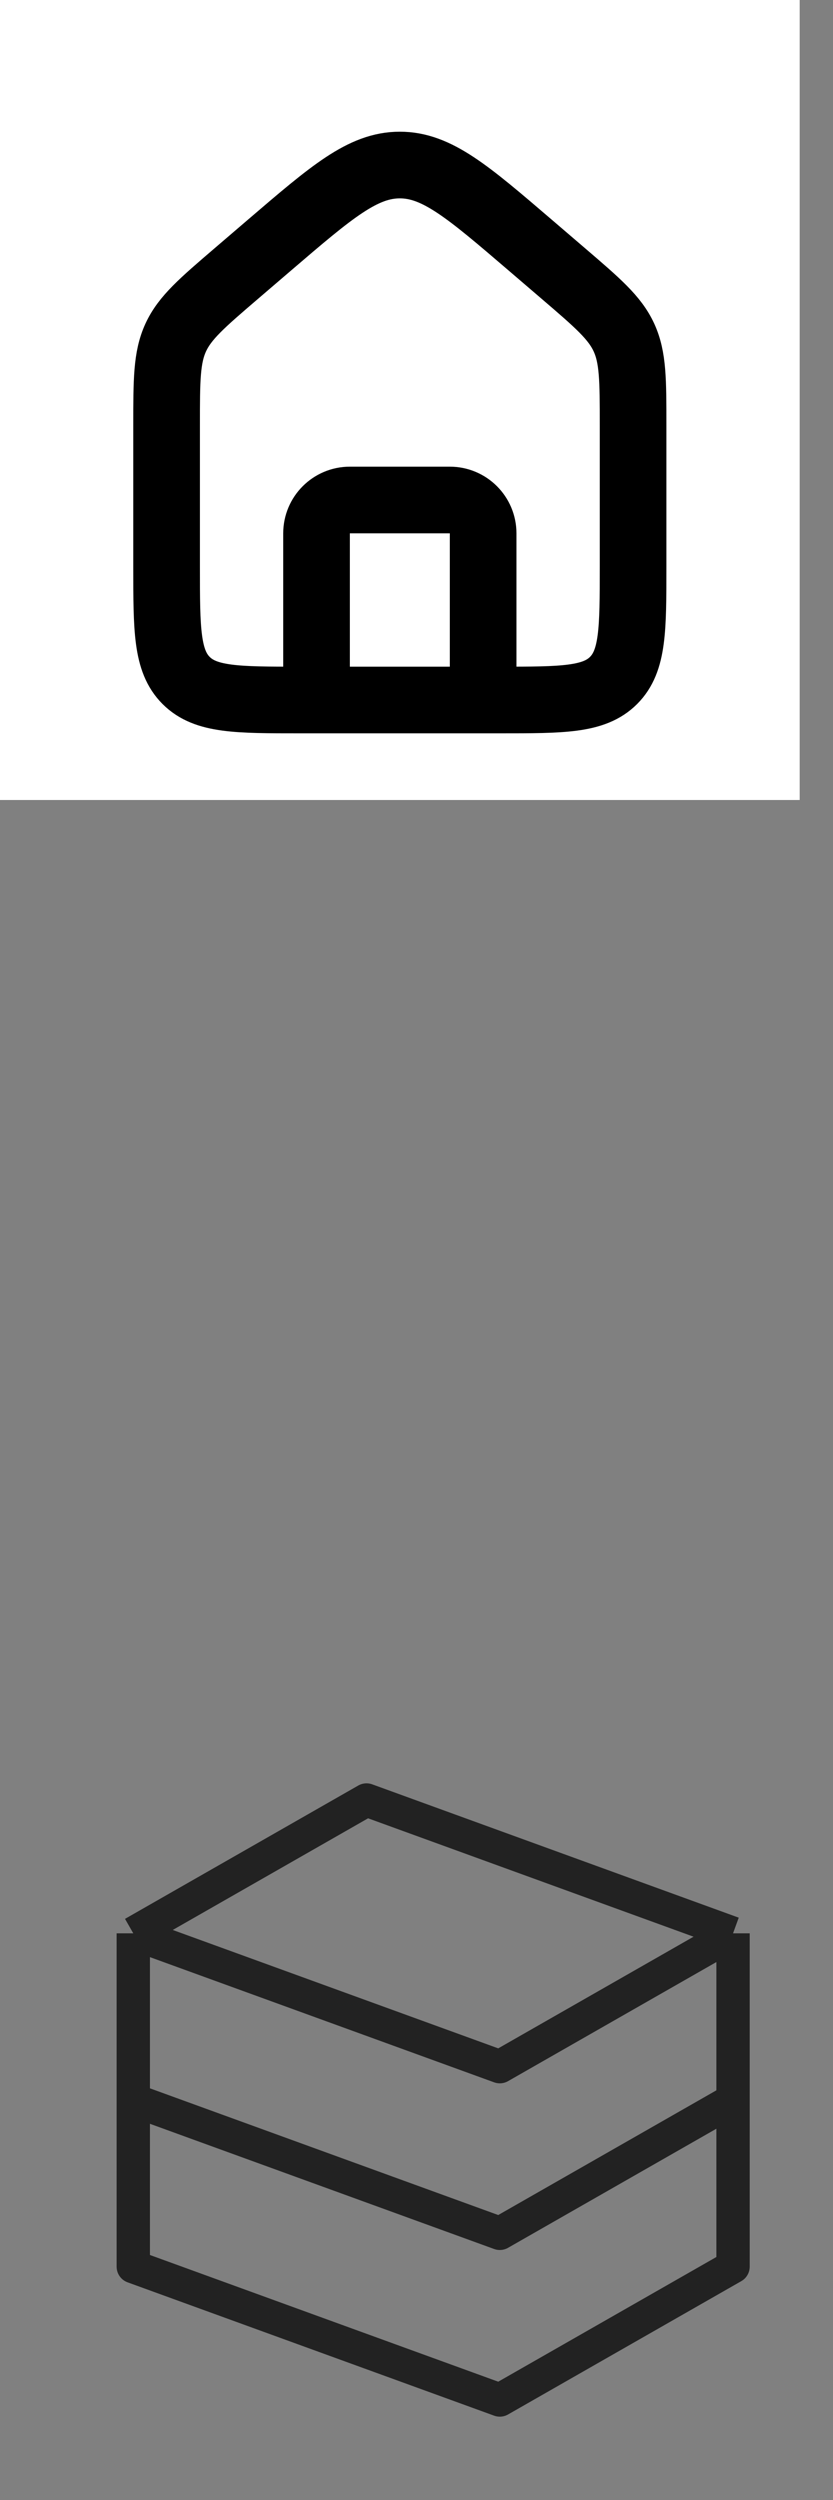 <svg width="25" height="75" viewBox="0 0 25 75" fill="none" xmlns="http://www.w3.org/2000/svg">
<rect x="0" y="0" width="25" height="75" fill="#808080" stroke="none"/>
<g clip-path="url(#clip0_502_1241)">
<rect width="24" height="24" fill="white"/>
<path d="M5 12.76C5 11.402 5 10.723 5.274 10.126C5.549 9.529 6.064 9.088 7.095 8.204L8.095 7.347C9.959 5.75 10.89 4.951 12 4.951C13.11 4.951 14.041 5.75 15.905 7.347L16.905 8.204C17.936 9.088 18.451 9.529 18.726 10.126C19 10.723 19 11.402 19 12.76V17C19 18.886 19 19.828 18.414 20.414C17.828 21 16.886 21 15 21H9C7.114 21 6.172 21 5.586 20.414C5 19.828 5 18.886 5 17V12.76Z" stroke="black" stroke-width="2"/>
<path d="M14.5 21V16C14.5 15.448 14.052 15 13.5 15H10.5C9.948 15 9.5 15.448 9.5 16V21" stroke="black" stroke-width="2" stroke-linecap="round" stroke-linejoin="round"/>
<path d="M4 58L11 54L22 58M4 58V63L15 67L22 63V58M4 58L15 62L22 58" stroke="#222222" stroke-linejoin="round"/>
<path d="M4 63V68L15 72L22 68V63" stroke="#222222" stroke-linejoin="round"/>
</g>
<defs>
<clipPath id="clip0_502_1241">
<rect width="25" height="75" fill="white"/>
</clipPath>
</defs>
</svg>
